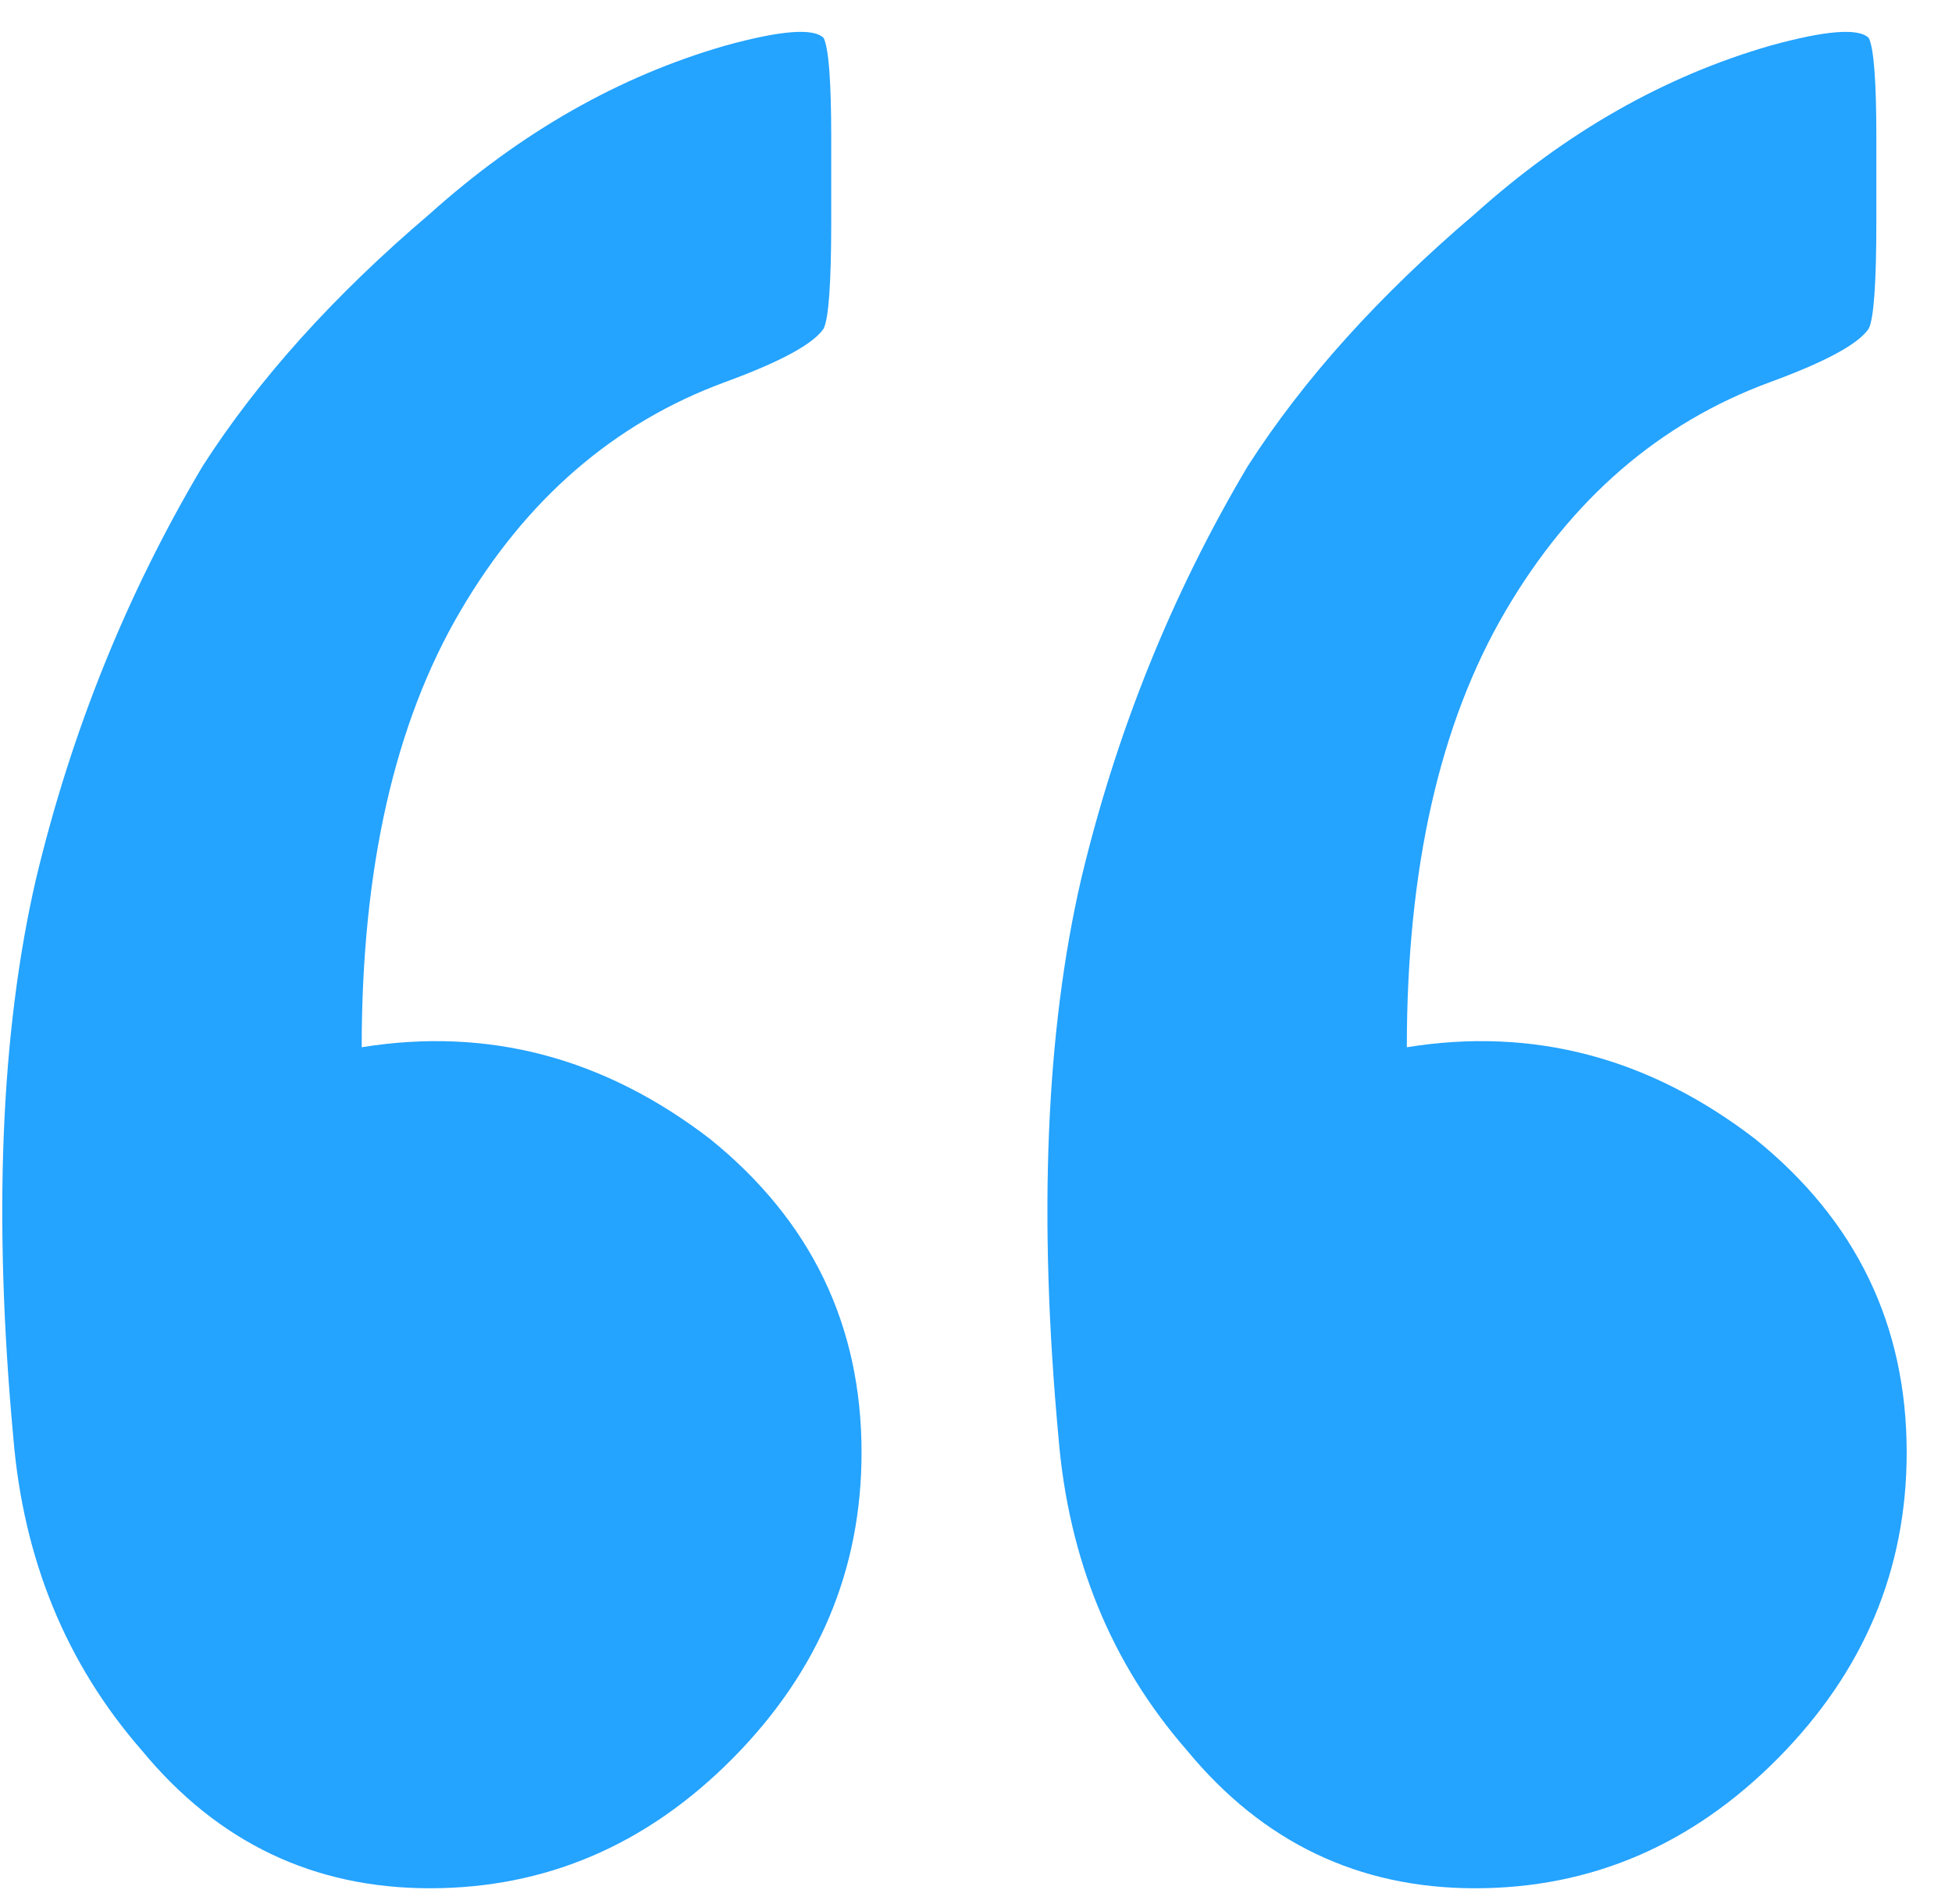 <svg width="41" height="40" viewBox="0 0 41 40" fill="none" xmlns="http://www.w3.org/2000/svg">
<path d="M29.549 22.001C32.2 21.572 34.639 22.215 36.866 23.928C38.987 25.641 40.048 27.837 40.048 30.514C40.048 32.977 39.146 35.118 37.344 36.939C35.541 38.759 33.42 39.669 30.981 39.669C28.541 39.669 26.526 38.706 24.936 36.778C23.345 34.958 22.444 32.763 22.232 30.192C21.807 25.588 21.966 21.679 22.709 18.467C23.451 15.361 24.618 12.47 26.208 9.793C27.375 7.973 28.966 6.206 30.981 4.492C32.889 2.779 34.958 1.601 37.184 0.959C38.351 0.637 39.04 0.584 39.252 0.798C39.358 1.012 39.411 1.708 39.411 2.886V4.653C39.411 5.938 39.358 6.688 39.252 6.902C39.04 7.223 38.351 7.598 37.184 8.026C34.851 8.883 32.995 10.489 31.617 12.845C30.238 15.201 29.549 18.253 29.549 22.001ZM7.597 22.001C10.248 21.572 12.687 22.215 14.914 23.928C17.035 25.641 18.096 27.837 18.096 30.514C18.096 32.977 17.194 35.118 15.391 36.939C13.588 38.759 11.467 39.669 9.028 39.669C6.589 39.669 4.574 38.706 2.983 36.778C1.393 34.958 0.491 32.763 0.279 30.192C-0.145 25.588 0.014 21.679 0.756 18.467C1.499 15.361 2.665 12.47 4.256 9.793C5.423 7.973 7.013 6.206 9.028 4.492C10.937 2.779 13.005 1.601 15.232 0.959C16.399 0.637 17.088 0.584 17.3 0.798C17.406 1.012 17.459 1.708 17.459 2.886V4.653C17.459 5.938 17.406 6.688 17.3 6.902C17.088 7.223 16.399 7.598 15.232 8.026C12.899 8.883 11.043 10.489 9.665 12.845C8.286 15.201 7.597 18.253 7.597 22.001Z" fill="#24A3FF"/>
</svg>
